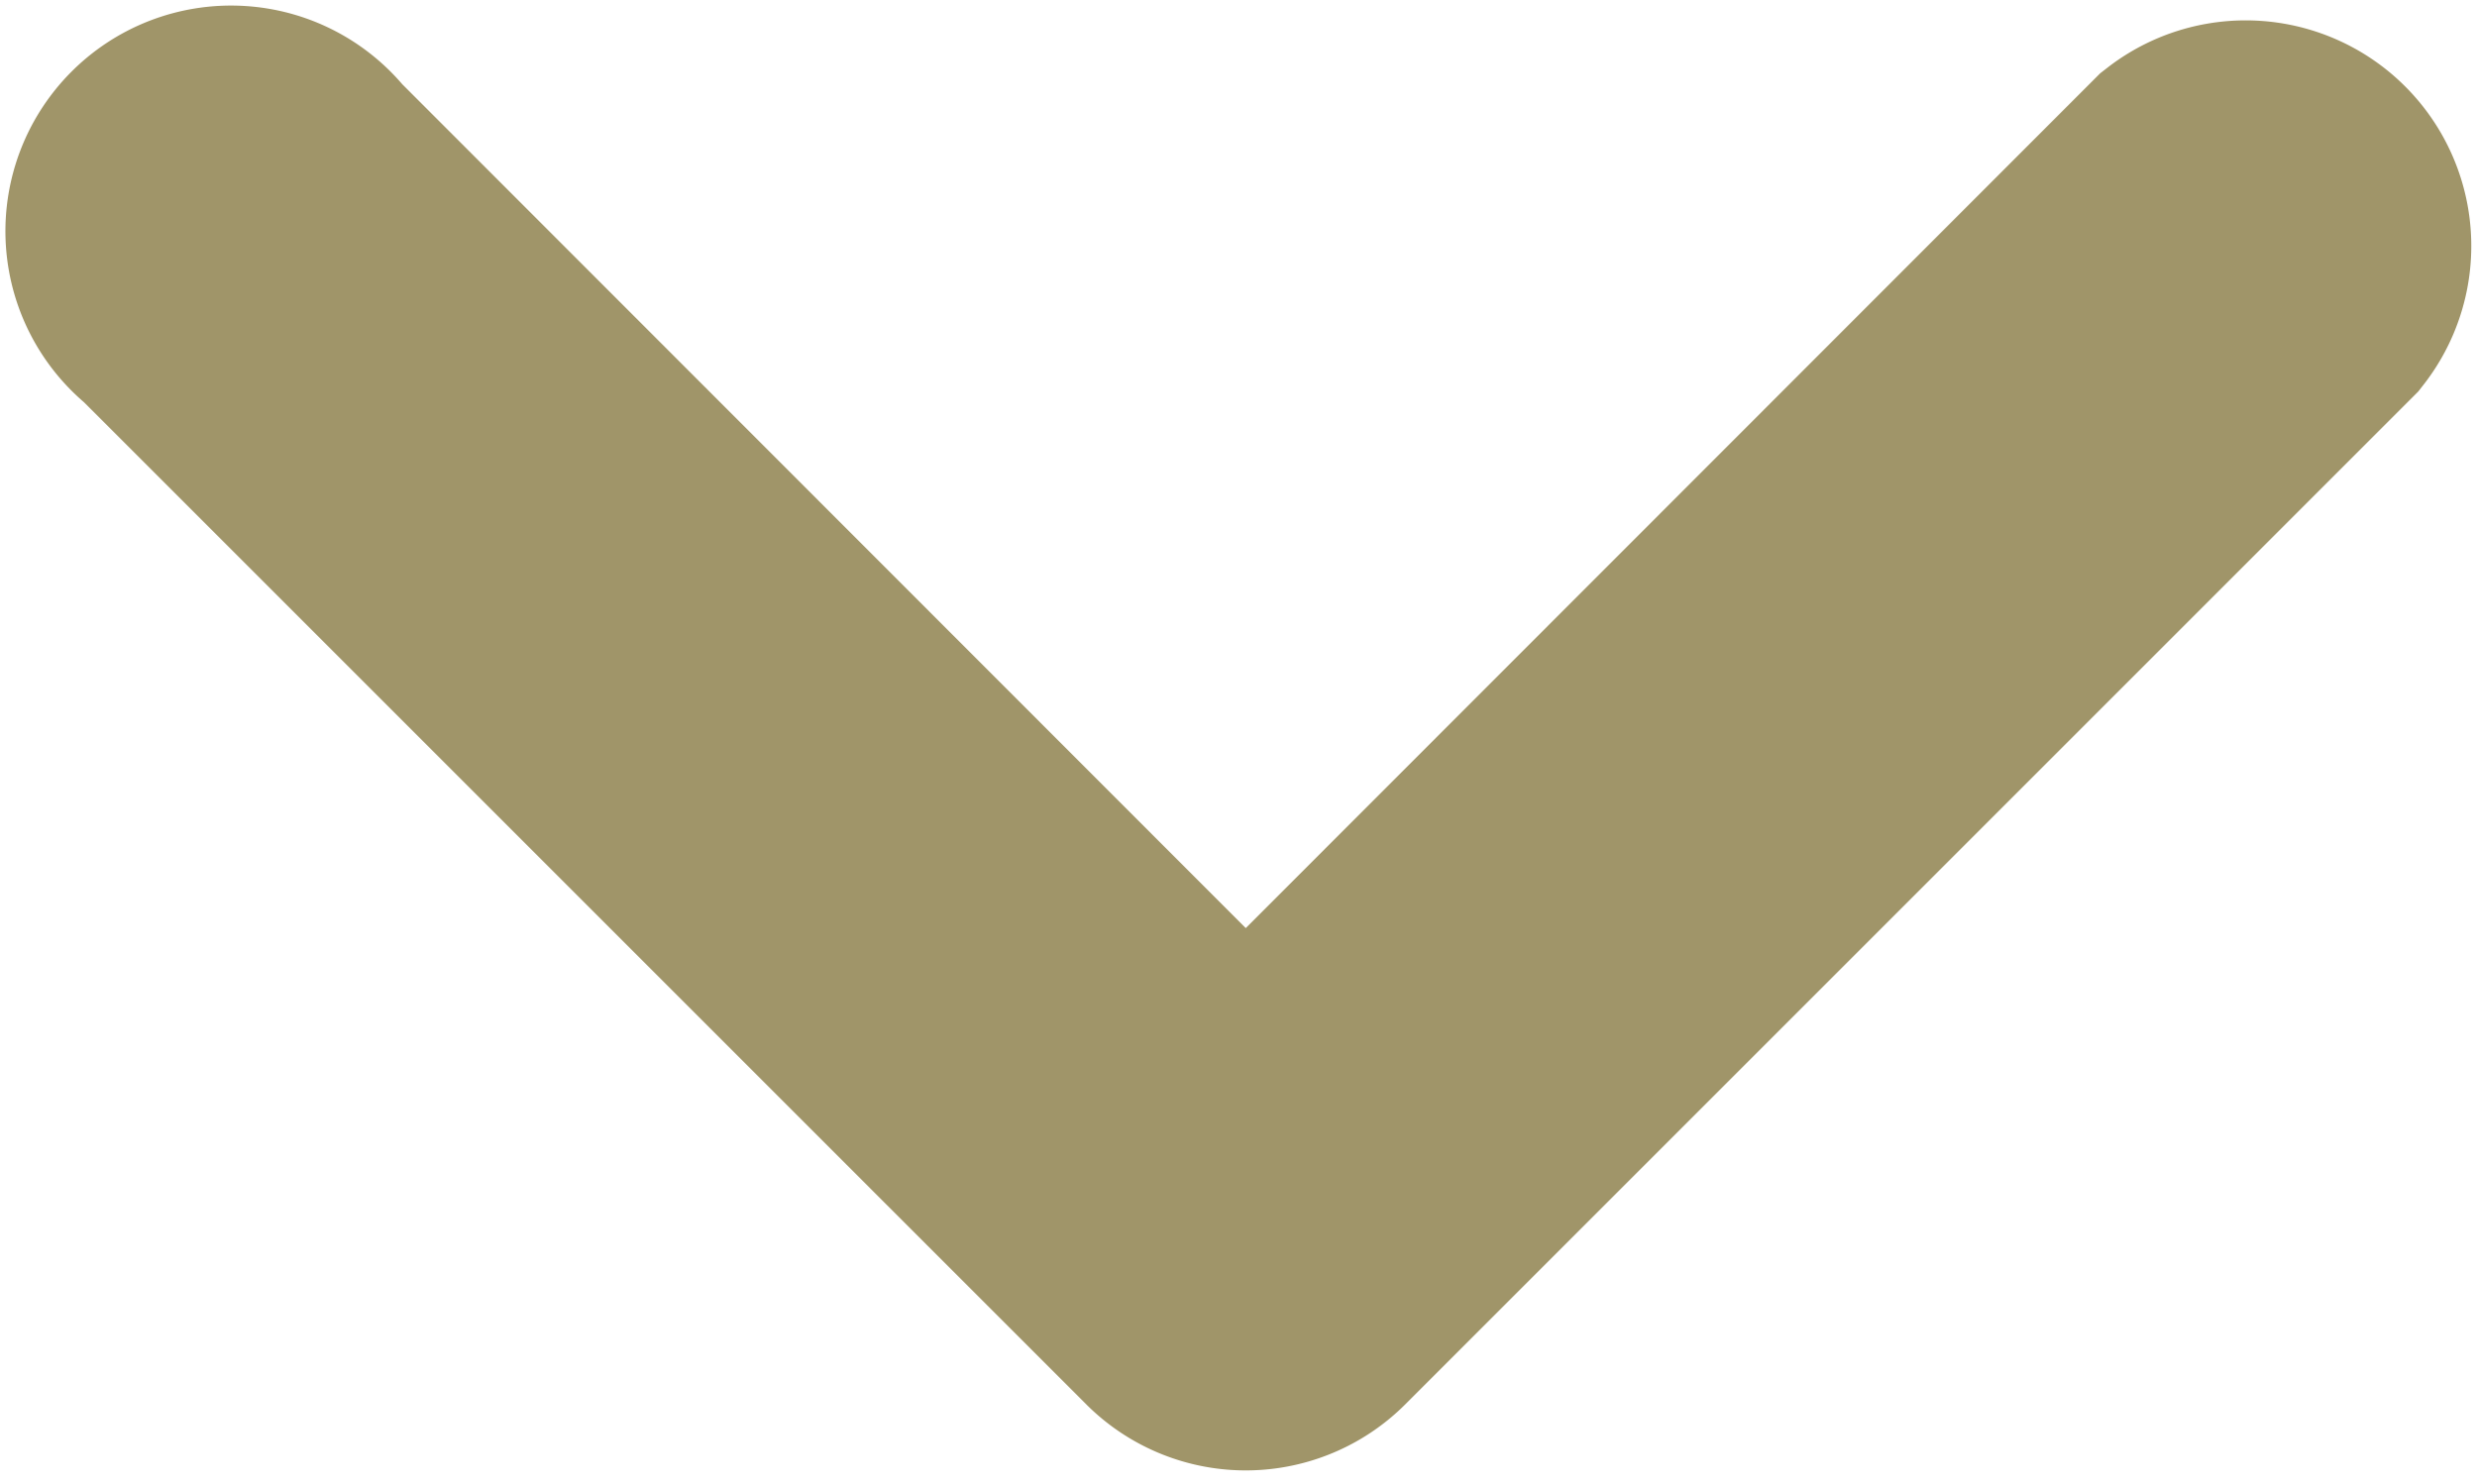 <svg xmlns="http://www.w3.org/2000/svg" width="17.565" height="10.526" viewBox="0 0 17.565 10.526">
  <g id="Group_4248" data-name="Group 4248" transform="translate(16.565 1.097) rotate(90)">
    <path id="Path_65" data-name="Path 65" d="M8.159,7.31,1.016.167a.6.6,0,0,0-.842.842L6.9,7.731.174,14.453a.6.6,0,1,0,.842.842L8.159,8.152A.6.6,0,0,0,8.159,7.31Z" transform="translate(0 0)" fill="#a09569" stroke="#a09569" stroke-width="2"/>
  </g>
</svg>
